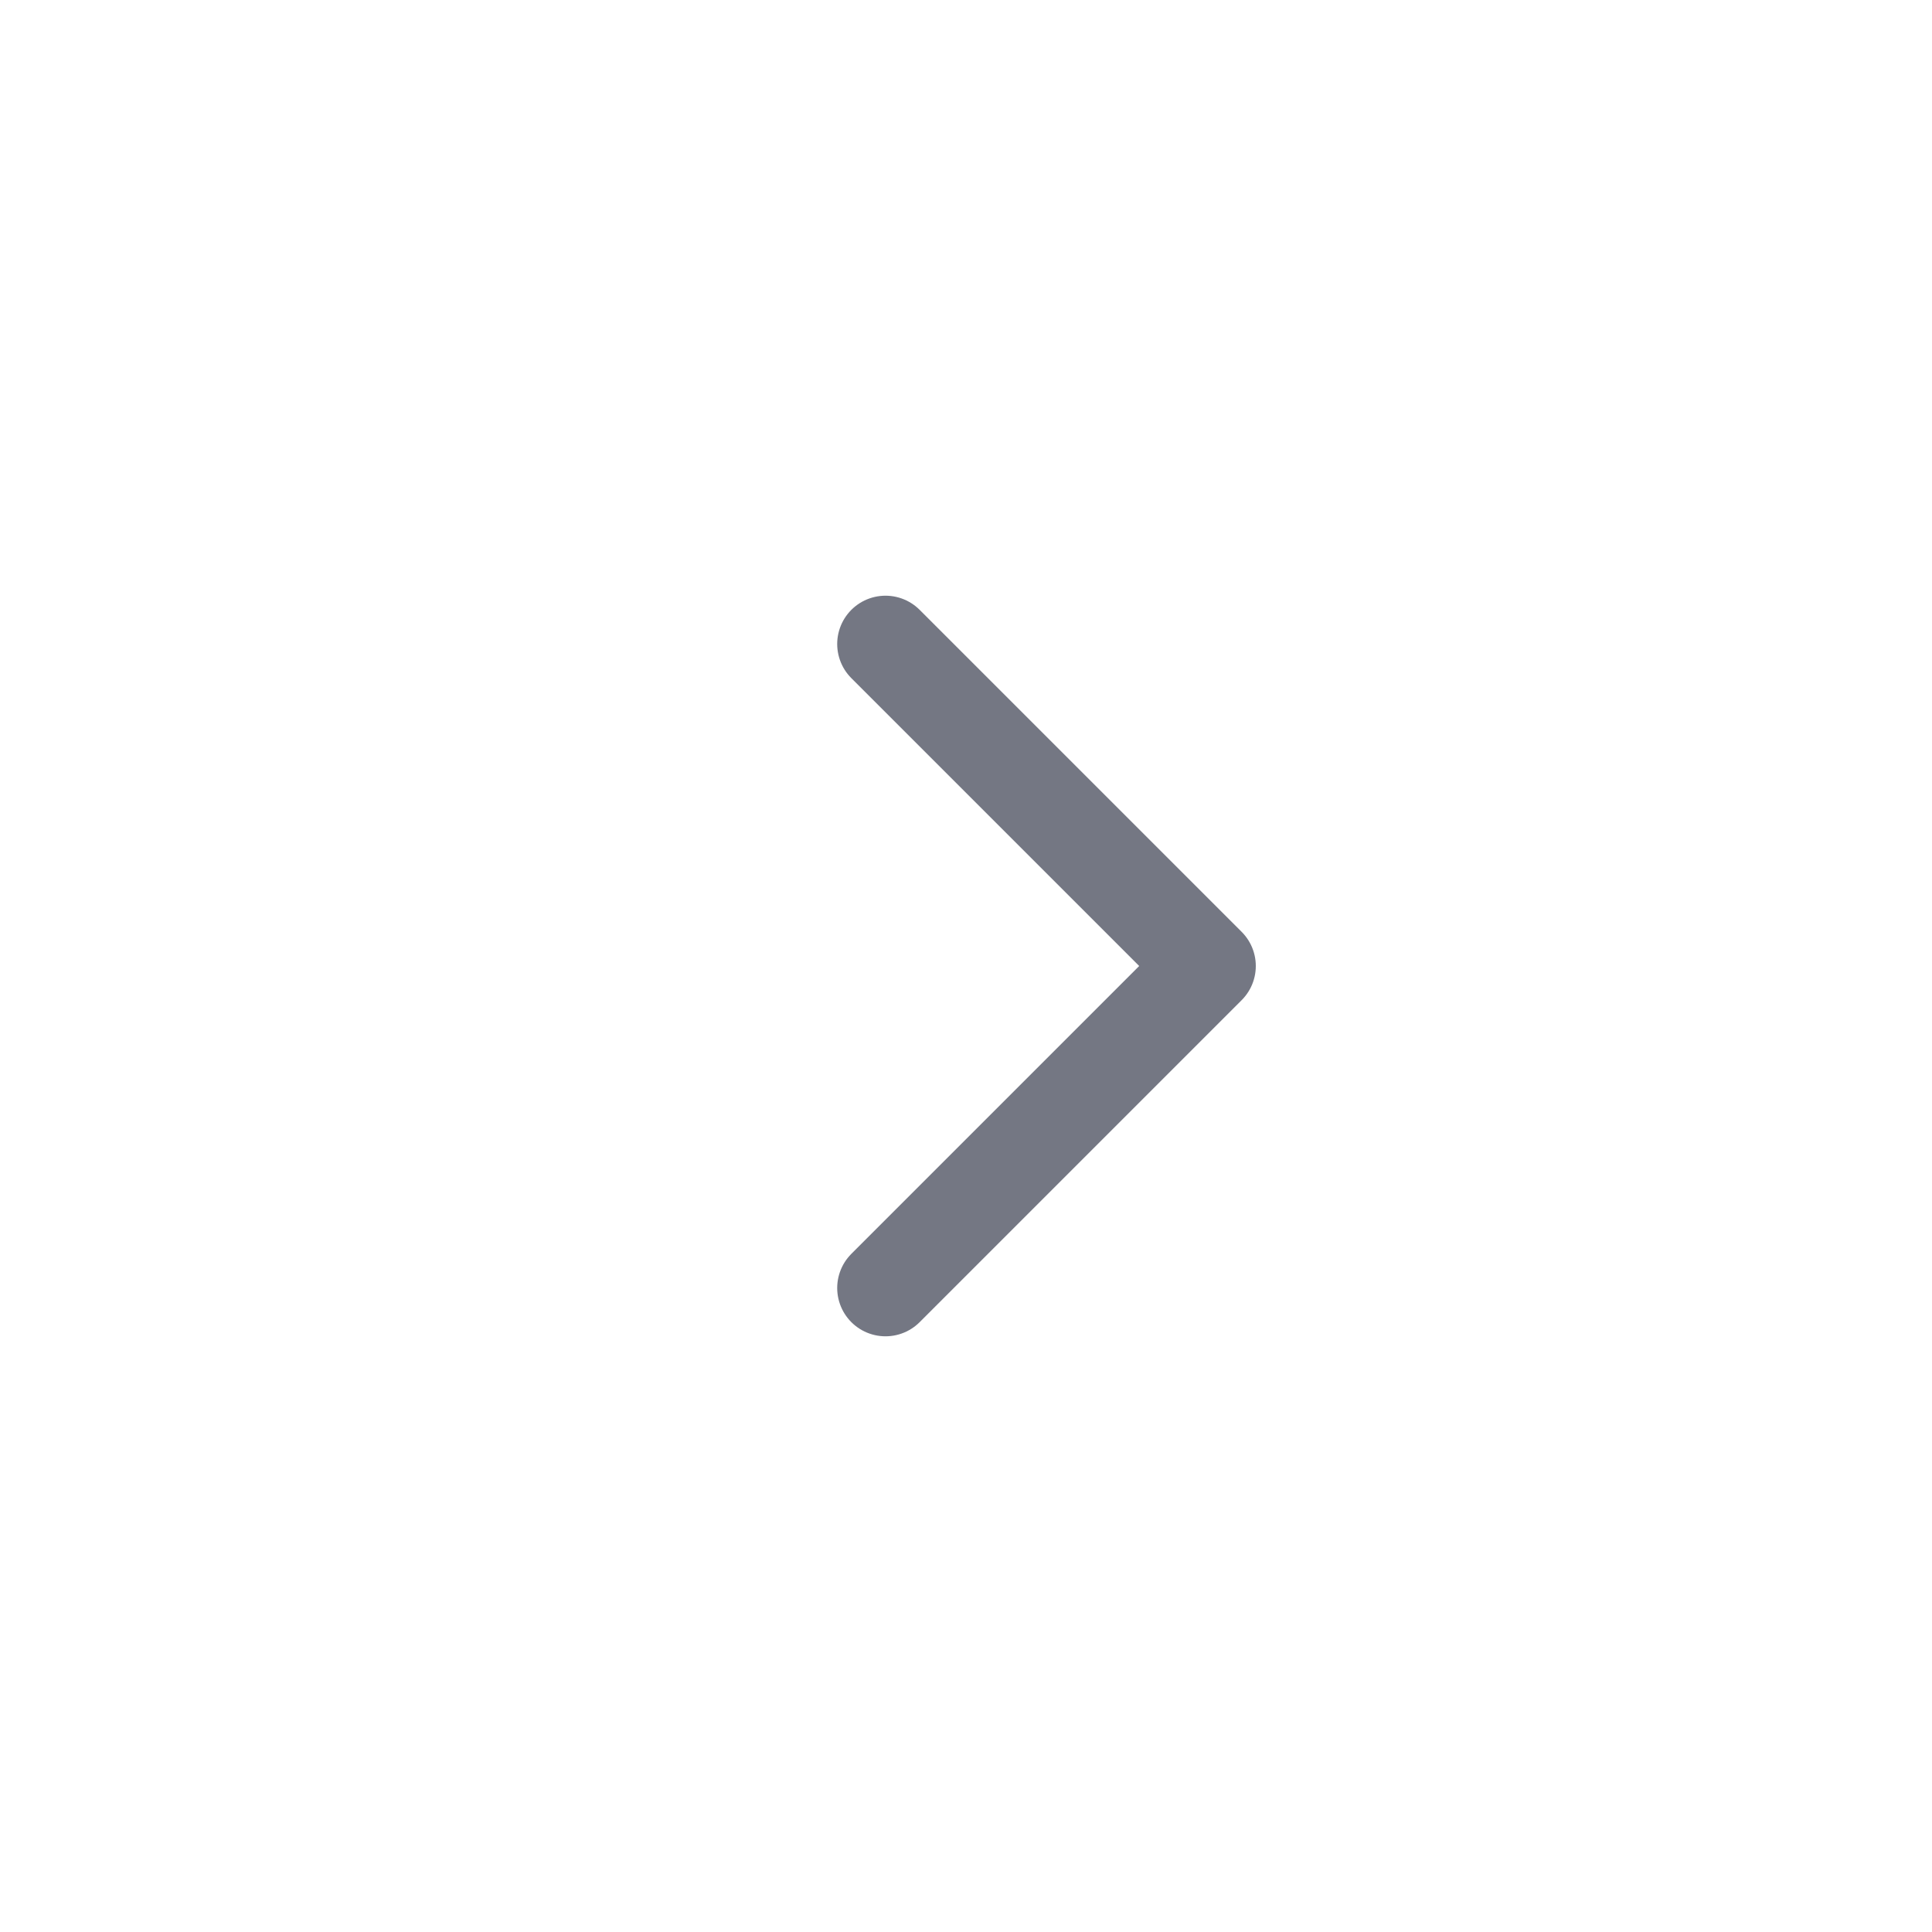 <svg width="30" height="30" viewBox="0 0 30 30" fill="none" xmlns="http://www.w3.org/2000/svg">
<path d="M13.75 20L18.75 15L13.75 10" stroke="#747783" stroke-width="1.5" stroke-linecap="round" stroke-linejoin="round"/>
</svg>
